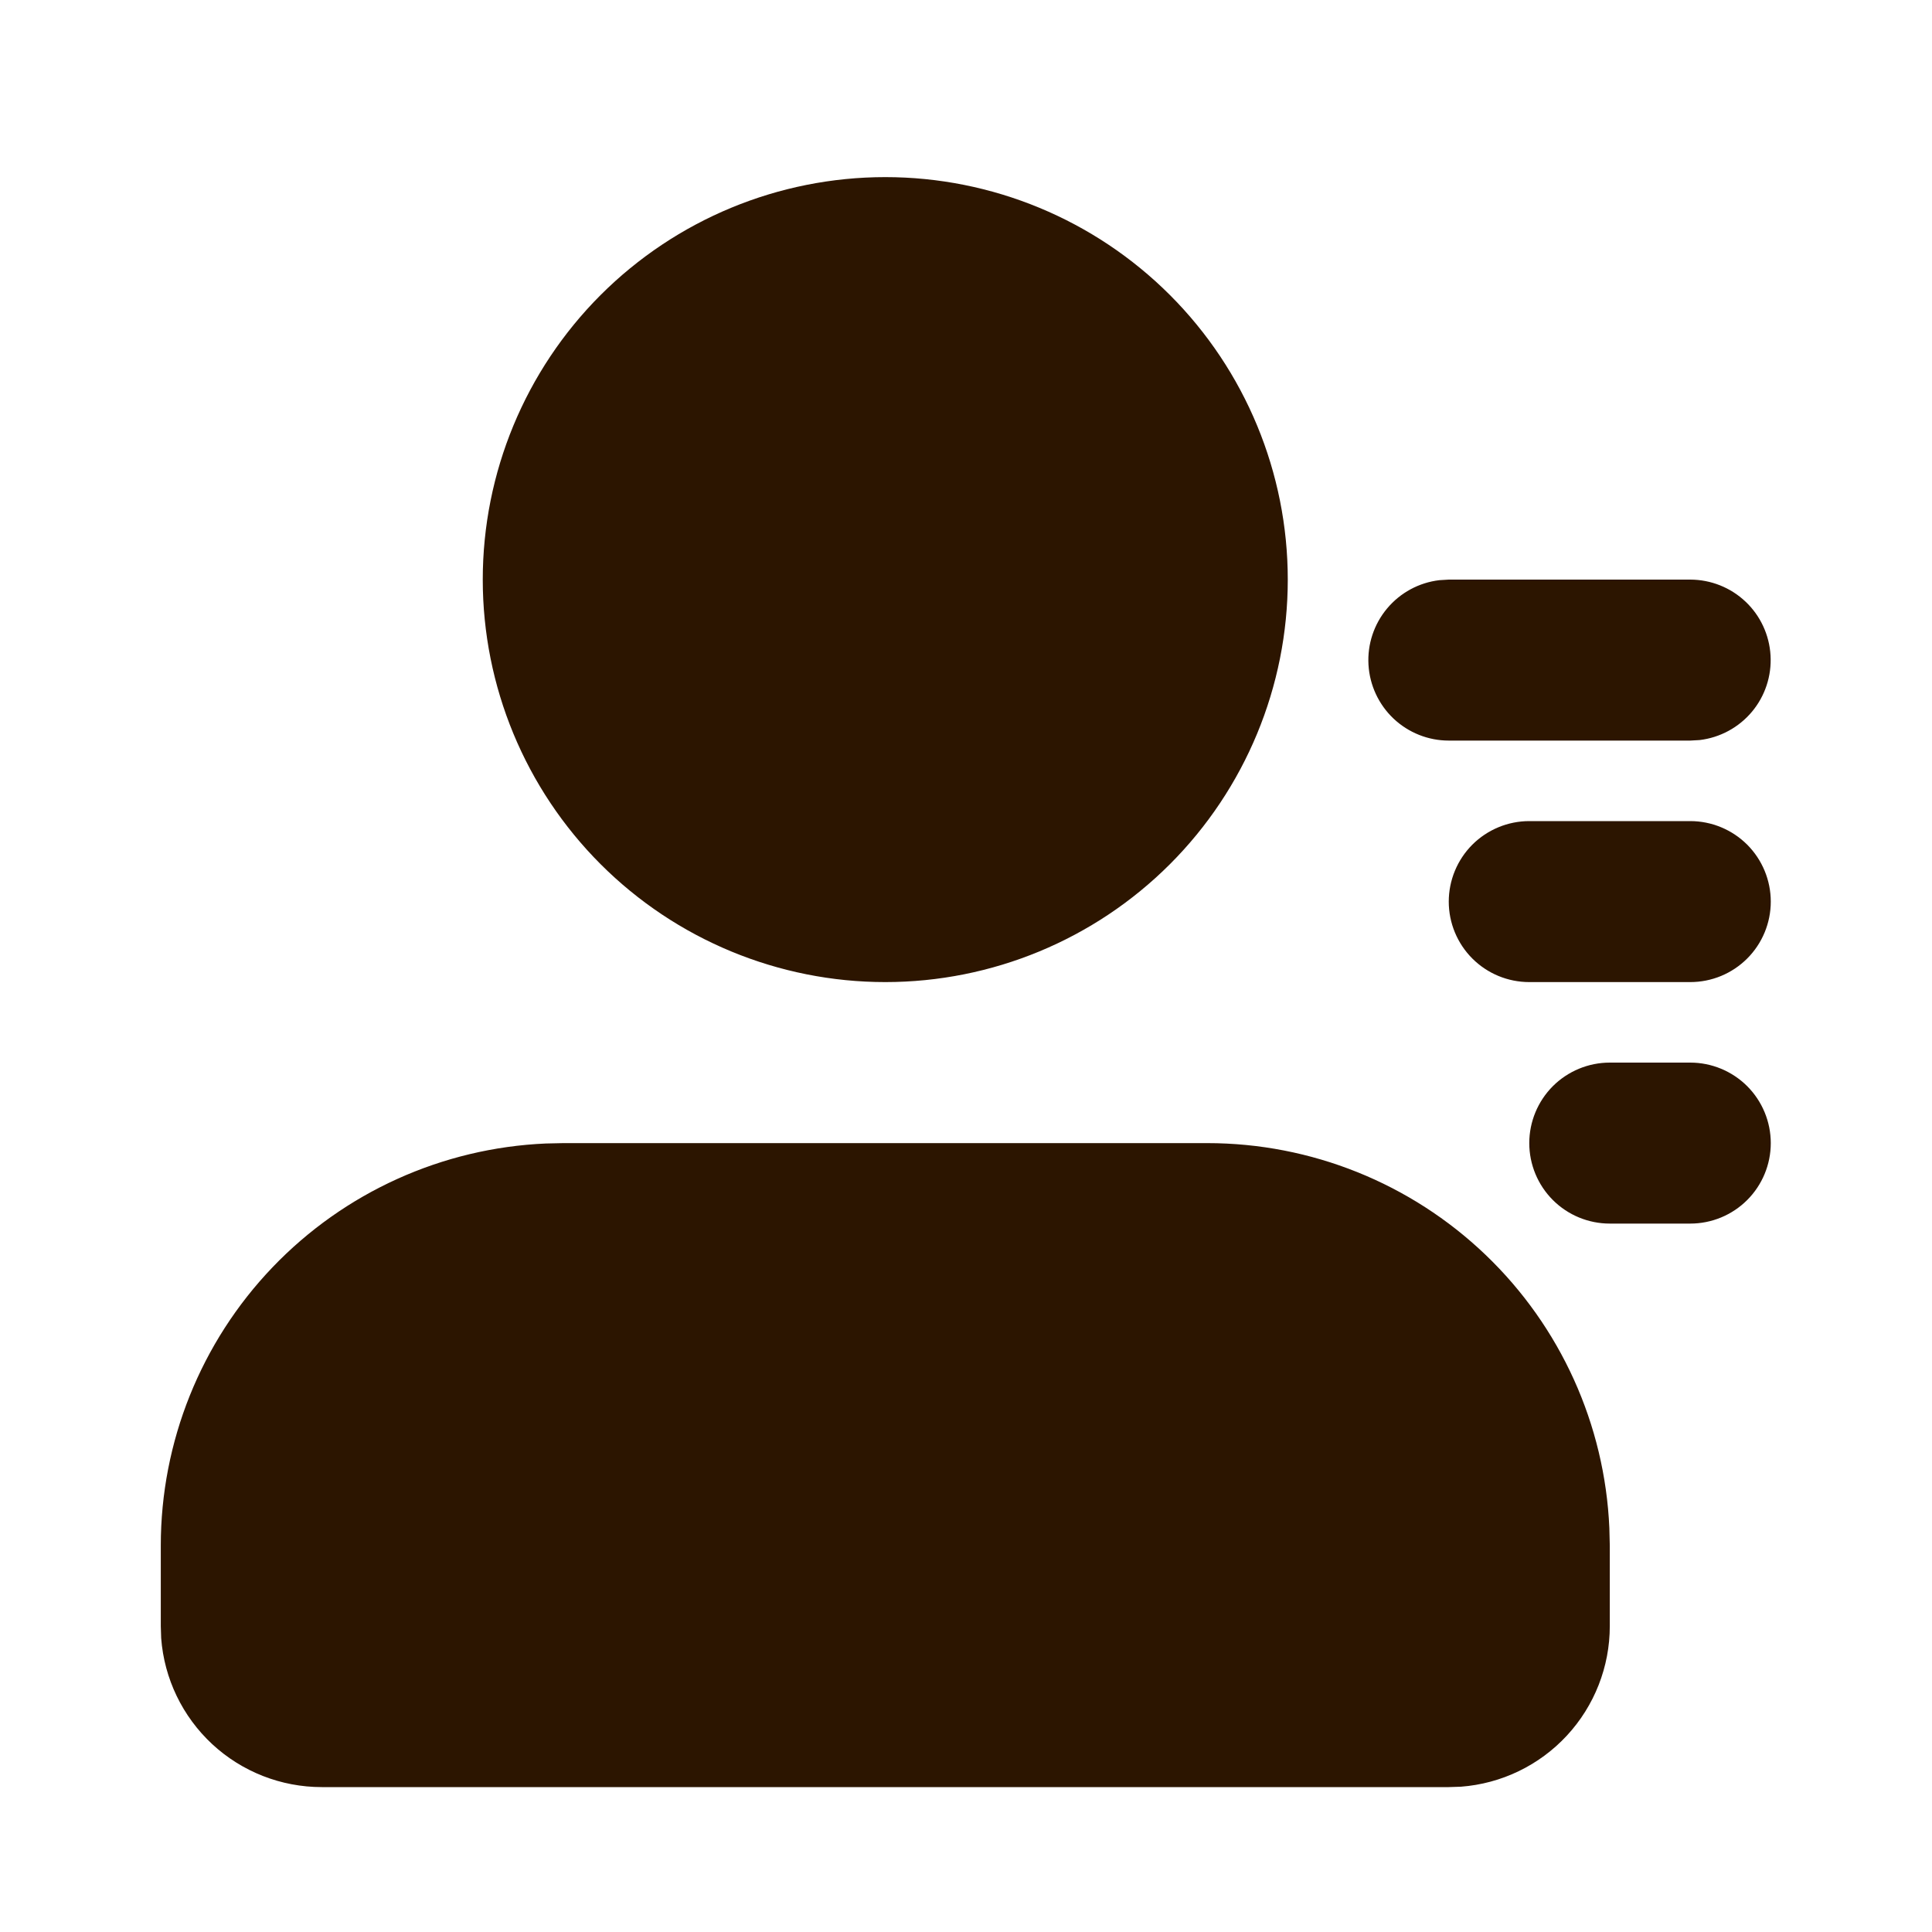 <svg width="40" height="40" viewBox="0 0 40 40" fill="none" xmlns="http://www.w3.org/2000/svg">
<path d="M24.995 23.667C27.143 23.667 29.207 24.496 30.758 25.981C32.309 27.466 33.227 29.493 33.32 31.638L33.329 32V33.667C33.329 34.508 33.011 35.318 32.44 35.934C31.868 36.551 31.084 36.929 30.245 36.992L29.995 37H6.662C5.821 37 5.011 36.683 4.394 36.111C3.778 35.539 3.4 34.755 3.337 33.917L3.329 33.667V32C3.329 29.853 4.158 27.788 5.643 26.237C7.128 24.686 9.155 23.768 11.3 23.675L11.662 23.667H24.995ZM34.995 22C35.437 22 35.861 22.176 36.174 22.488C36.486 22.801 36.662 23.225 36.662 23.667C36.662 24.109 36.486 24.533 36.174 24.845C35.861 25.158 35.437 25.333 34.995 25.333H33.329C32.887 25.333 32.463 25.158 32.15 24.845C31.838 24.533 31.662 24.109 31.662 23.667C31.662 23.225 31.838 22.801 32.15 22.488C32.463 22.176 32.887 22 33.329 22H34.995ZM18.329 3.667C20.539 3.667 22.658 4.545 24.221 6.107C25.784 7.67 26.662 9.79 26.662 12C26.662 14.21 25.784 16.33 24.221 17.893C22.658 19.455 20.539 20.333 18.329 20.333C16.119 20.333 13.999 19.455 12.436 17.893C10.873 16.33 9.995 14.21 9.995 12C9.995 9.79 10.873 7.67 12.436 6.107C13.999 4.545 16.119 3.667 18.329 3.667ZM34.995 17C35.437 17 35.861 17.176 36.174 17.488C36.486 17.801 36.662 18.225 36.662 18.667C36.662 19.109 36.486 19.533 36.174 19.845C35.861 20.158 35.437 20.333 34.995 20.333H31.662C31.22 20.333 30.796 20.158 30.483 19.845C30.171 19.533 29.995 19.109 29.995 18.667C29.995 18.225 30.171 17.801 30.483 17.488C30.796 17.176 31.22 17 31.662 17H34.995ZM34.995 12C35.42 12.001 35.829 12.163 36.138 12.455C36.447 12.746 36.632 13.145 36.657 13.569C36.682 13.993 36.544 14.411 36.272 14.736C35.999 15.062 35.612 15.271 35.19 15.322L34.995 15.333H29.995C29.57 15.333 29.162 15.17 28.853 14.879C28.544 14.587 28.358 14.188 28.333 13.764C28.308 13.34 28.446 12.923 28.719 12.597C28.992 12.271 29.378 12.062 29.8 12.012L29.995 12H34.995Z" fill="#2C1500"/>
</svg>
